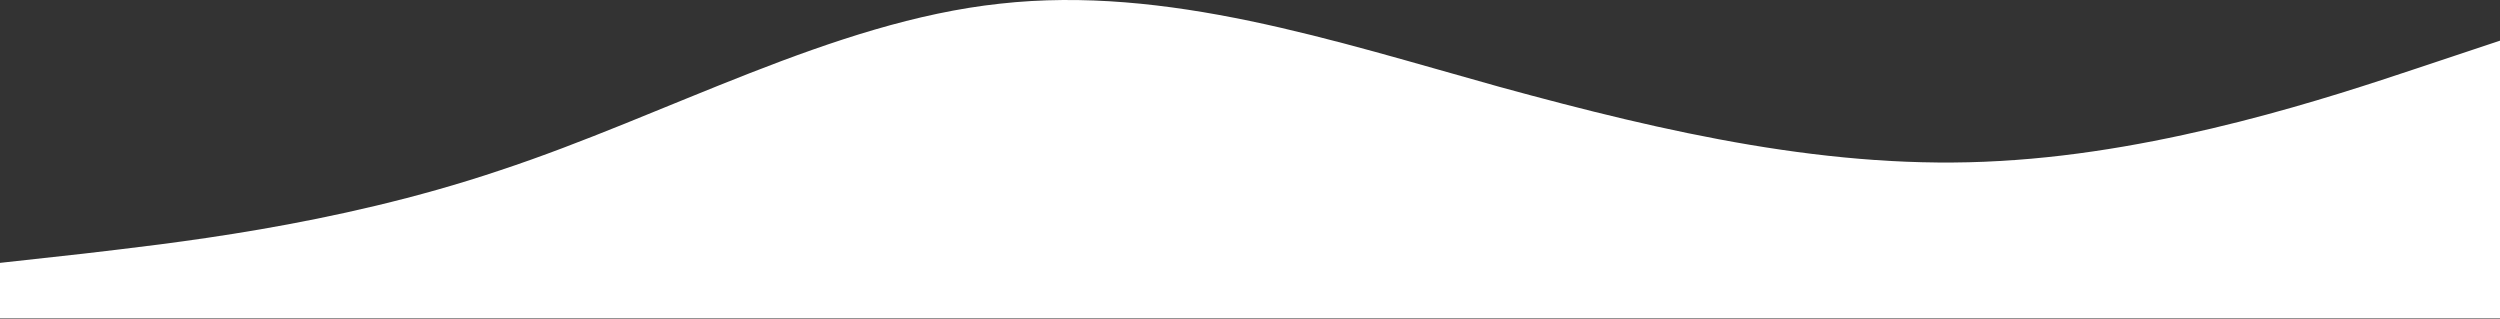 <svg width="1440" height="184" viewBox="0 0 1440 184" fill="none" xmlns="http://www.w3.org/2000/svg">
<rect x="0" y="0" width="1440" height="184" fill="#333333" stroke="none"/>
<path d="M0 151.417L48 146.117C96 140.417 192 130.417 288 98.117C384 66.417 480 12.417 576 2.117C672 -8.583 768 23.417 864 50.117C960 76.417 1056 98.417 1152 92.717C1248 87.417 1344 55.417 1392 39.417L1440 23.417V183.417H1392C1344 183.417 1248 183.417 1152 183.417C1056 183.417 960 183.417 864 183.417C768 183.417 672 183.417 576 183.417C480 183.417 384 183.417 288 183.417C192 183.417 96 183.417 48 183.417H0V151.417Z" fill="white"/>
</svg>
